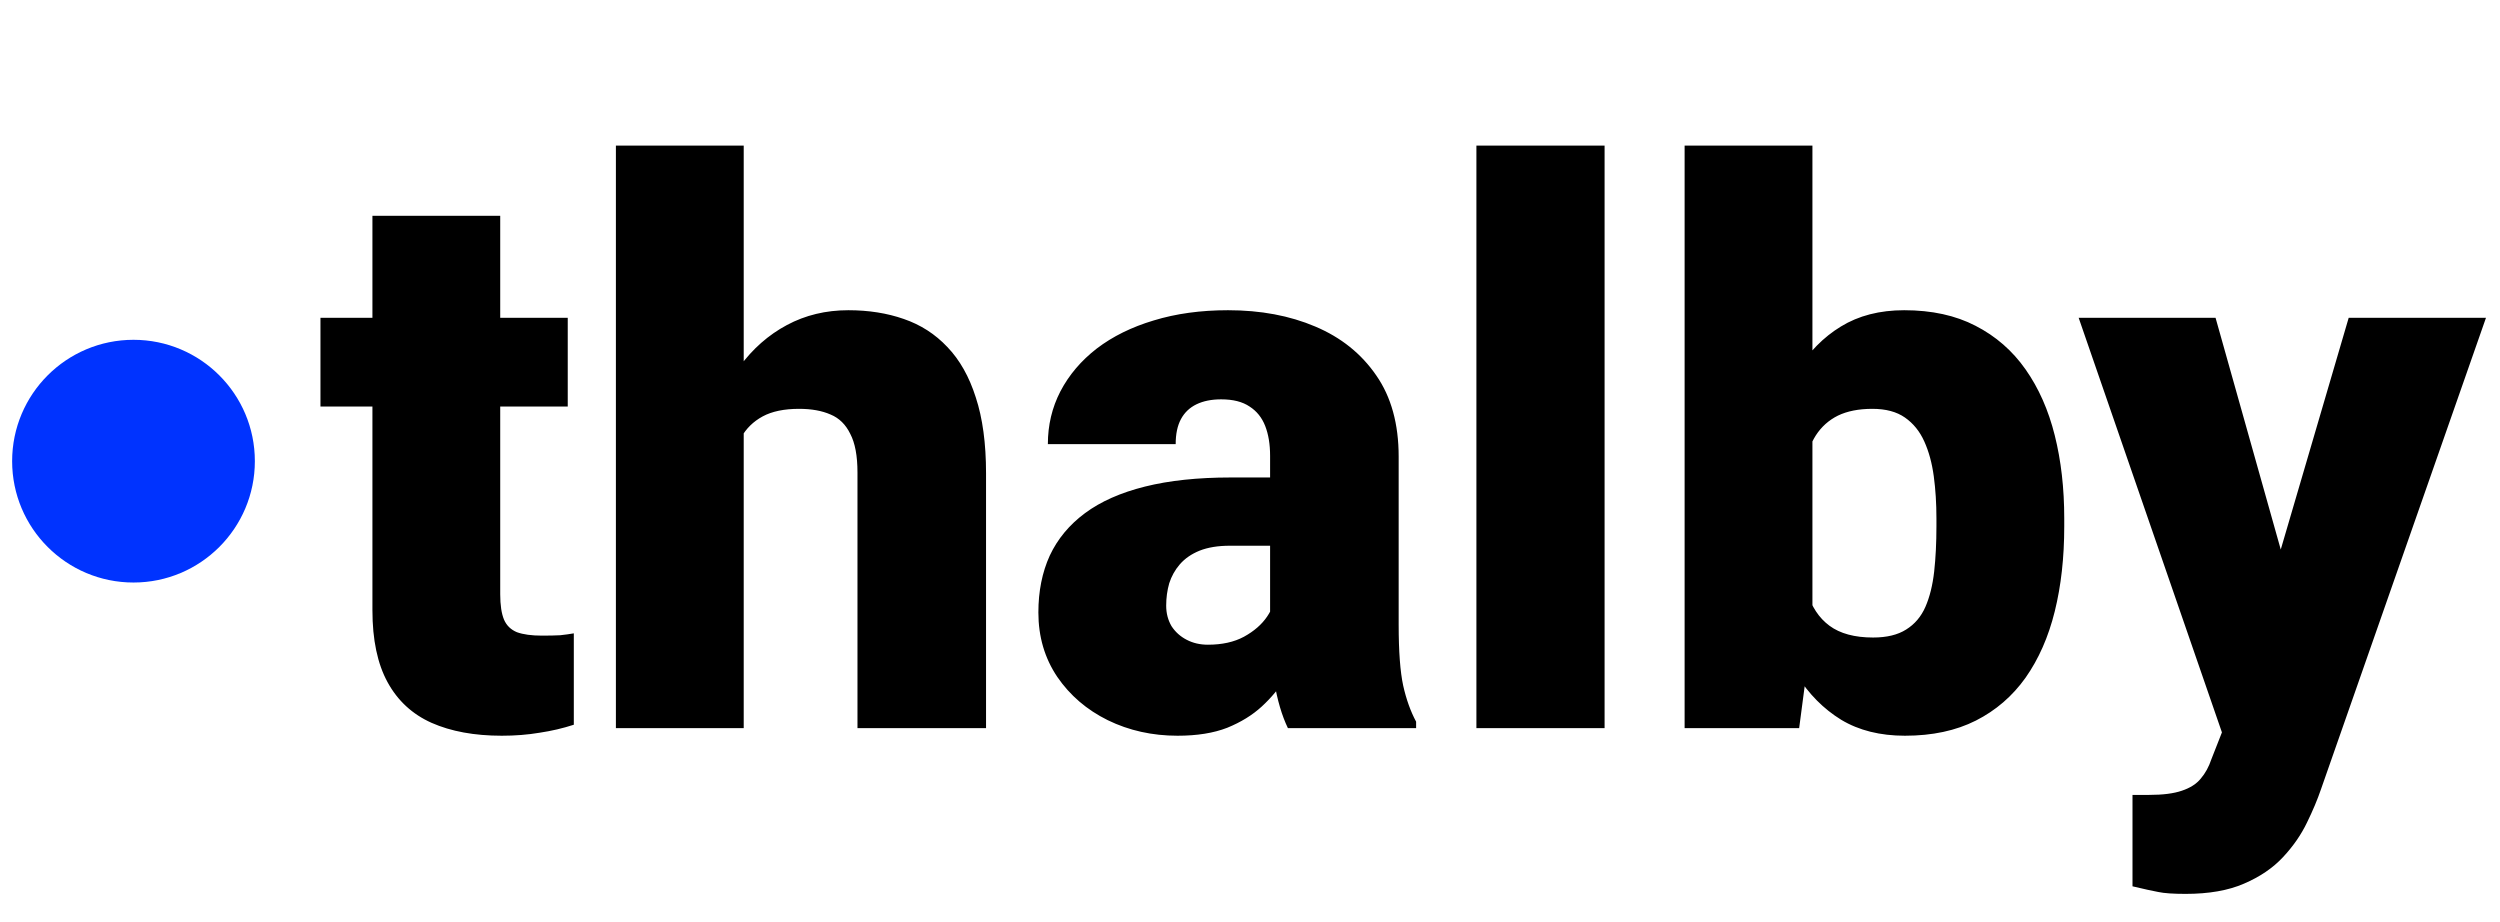 <svg width="103" height="38" viewBox="0 0 103 38" fill="none" xmlns="http://www.w3.org/2000/svg">
<path d="M23.391 13.094V16.75H13.203V13.094H23.391ZM15.344 8.891H20.609V24.484C20.609 24.932 20.662 25.281 20.766 25.531C20.87 25.771 21.047 25.943 21.297 26.047C21.557 26.141 21.901 26.188 22.328 26.188C22.63 26.188 22.88 26.182 23.078 26.172C23.276 26.151 23.463 26.125 23.641 26.094V29.859C23.193 30.005 22.724 30.115 22.234 30.188C21.745 30.271 21.224 30.312 20.672 30.312C19.547 30.312 18.583 30.135 17.781 29.781C16.99 29.427 16.385 28.87 15.969 28.109C15.552 27.349 15.344 26.359 15.344 25.141V8.891ZM30.641 6V30H25.375V6H30.641ZM30.016 20.969L28.781 21C28.781 19.812 28.927 18.719 29.219 17.719C29.51 16.719 29.927 15.849 30.469 15.109C31.01 14.37 31.662 13.797 32.422 13.391C33.182 12.984 34.026 12.781 34.953 12.781C35.786 12.781 36.547 12.901 37.234 13.141C37.932 13.38 38.531 13.766 39.031 14.297C39.542 14.828 39.932 15.521 40.203 16.375C40.484 17.229 40.625 18.271 40.625 19.5V30H35.328V19.469C35.328 18.781 35.229 18.25 35.031 17.875C34.844 17.49 34.573 17.224 34.219 17.078C33.865 16.922 33.432 16.844 32.922 16.844C32.307 16.844 31.807 16.948 31.422 17.156C31.037 17.365 30.74 17.656 30.531 18.031C30.333 18.396 30.198 18.828 30.125 19.328C30.052 19.828 30.016 20.375 30.016 20.969ZM52.328 25.75V18.781C52.328 18.302 52.26 17.891 52.125 17.547C51.99 17.203 51.776 16.938 51.484 16.75C51.193 16.552 50.802 16.453 50.312 16.453C49.917 16.453 49.578 16.521 49.297 16.656C49.016 16.792 48.802 16.995 48.656 17.266C48.51 17.537 48.438 17.88 48.438 18.297H43.172C43.172 17.516 43.344 16.792 43.688 16.125C44.042 15.448 44.542 14.859 45.188 14.359C45.844 13.859 46.625 13.474 47.531 13.203C48.448 12.922 49.469 12.781 50.594 12.781C51.938 12.781 53.135 13.005 54.188 13.453C55.25 13.901 56.089 14.573 56.703 15.469C57.318 16.354 57.625 17.469 57.625 18.812V25.734C57.625 26.838 57.688 27.677 57.812 28.25C57.938 28.812 58.115 29.307 58.344 29.734V30H53.062C52.812 29.479 52.625 28.844 52.5 28.094C52.385 27.333 52.328 26.552 52.328 25.75ZM52.969 19.672L53 22.484H50.672C50.182 22.484 49.766 22.552 49.422 22.688C49.089 22.823 48.818 23.01 48.609 23.25C48.411 23.479 48.266 23.74 48.172 24.031C48.089 24.323 48.047 24.63 48.047 24.953C48.047 25.266 48.12 25.547 48.266 25.797C48.422 26.037 48.63 26.224 48.891 26.359C49.151 26.495 49.443 26.562 49.766 26.562C50.349 26.562 50.844 26.453 51.25 26.234C51.667 26.005 51.984 25.729 52.203 25.406C52.422 25.083 52.531 24.781 52.531 24.5L53.688 26.656C53.479 27.073 53.24 27.495 52.969 27.922C52.708 28.349 52.38 28.745 51.984 29.109C51.599 29.463 51.125 29.755 50.562 29.984C50 30.203 49.318 30.312 48.516 30.312C47.474 30.312 46.516 30.099 45.641 29.672C44.776 29.245 44.083 28.651 43.562 27.891C43.042 27.12 42.781 26.234 42.781 25.234C42.781 24.359 42.938 23.578 43.25 22.891C43.573 22.203 44.057 21.62 44.703 21.141C45.349 20.662 46.172 20.297 47.172 20.047C48.172 19.797 49.349 19.672 50.703 19.672H52.969ZM66.109 6V30H60.828V6H66.109ZM69.406 6H74.672V25.844L74.125 30H69.406V6ZM85.047 21.359V21.688C85.047 22.969 84.917 24.135 84.656 25.188C84.396 26.24 83.995 27.151 83.453 27.922C82.912 28.682 82.229 29.271 81.406 29.688C80.583 30.104 79.609 30.312 78.484 30.312C77.463 30.312 76.588 30.094 75.859 29.656C75.13 29.208 74.521 28.594 74.031 27.812C73.542 27.021 73.146 26.109 72.844 25.078C72.542 24.037 72.302 22.922 72.125 21.734V21.344C72.302 20.167 72.542 19.062 72.844 18.031C73.146 16.99 73.542 16.078 74.031 15.297C74.521 14.505 75.125 13.891 75.844 13.453C76.573 13.005 77.443 12.781 78.453 12.781C79.588 12.781 80.568 12.995 81.391 13.422C82.224 13.849 82.912 14.448 83.453 15.219C83.995 15.99 84.396 16.896 84.656 17.938C84.917 18.979 85.047 20.12 85.047 21.359ZM79.781 21.688V21.359C79.781 20.745 79.745 20.167 79.672 19.625C79.599 19.083 79.469 18.604 79.281 18.188C79.094 17.771 78.828 17.443 78.484 17.203C78.141 16.963 77.693 16.844 77.141 16.844C76.578 16.844 76.104 16.938 75.719 17.125C75.344 17.312 75.042 17.583 74.812 17.938C74.594 18.281 74.438 18.708 74.344 19.219C74.25 19.719 74.208 20.287 74.219 20.922V22.156C74.198 23.021 74.276 23.76 74.453 24.375C74.63 24.99 74.938 25.458 75.375 25.781C75.812 26.104 76.412 26.266 77.172 26.266C77.734 26.266 78.188 26.156 78.531 25.938C78.885 25.719 79.151 25.406 79.328 25C79.505 24.594 79.625 24.109 79.688 23.547C79.75 22.984 79.781 22.365 79.781 21.688ZM92.391 28.016L96.766 13.094H102.422L95.625 32.516C95.479 32.943 95.287 33.401 95.047 33.891C94.807 34.391 94.479 34.865 94.062 35.312C93.646 35.76 93.109 36.125 92.453 36.406C91.807 36.688 91.005 36.828 90.047 36.828C89.537 36.828 89.162 36.802 88.922 36.75C88.693 36.708 88.338 36.63 87.859 36.516V32.75C87.995 32.75 88.109 32.75 88.203 32.75C88.307 32.75 88.422 32.75 88.547 32.75C89.109 32.75 89.557 32.693 89.891 32.578C90.234 32.464 90.495 32.297 90.672 32.078C90.859 31.859 91.005 31.594 91.109 31.281L92.391 28.016ZM91.281 13.094L94.609 24.922L95.188 30.5H91.656L85.641 13.094H91.281Z" fill="black"/>
<circle cx="5.5" cy="19" r="5" fill="#0033FF"/>
</svg>
